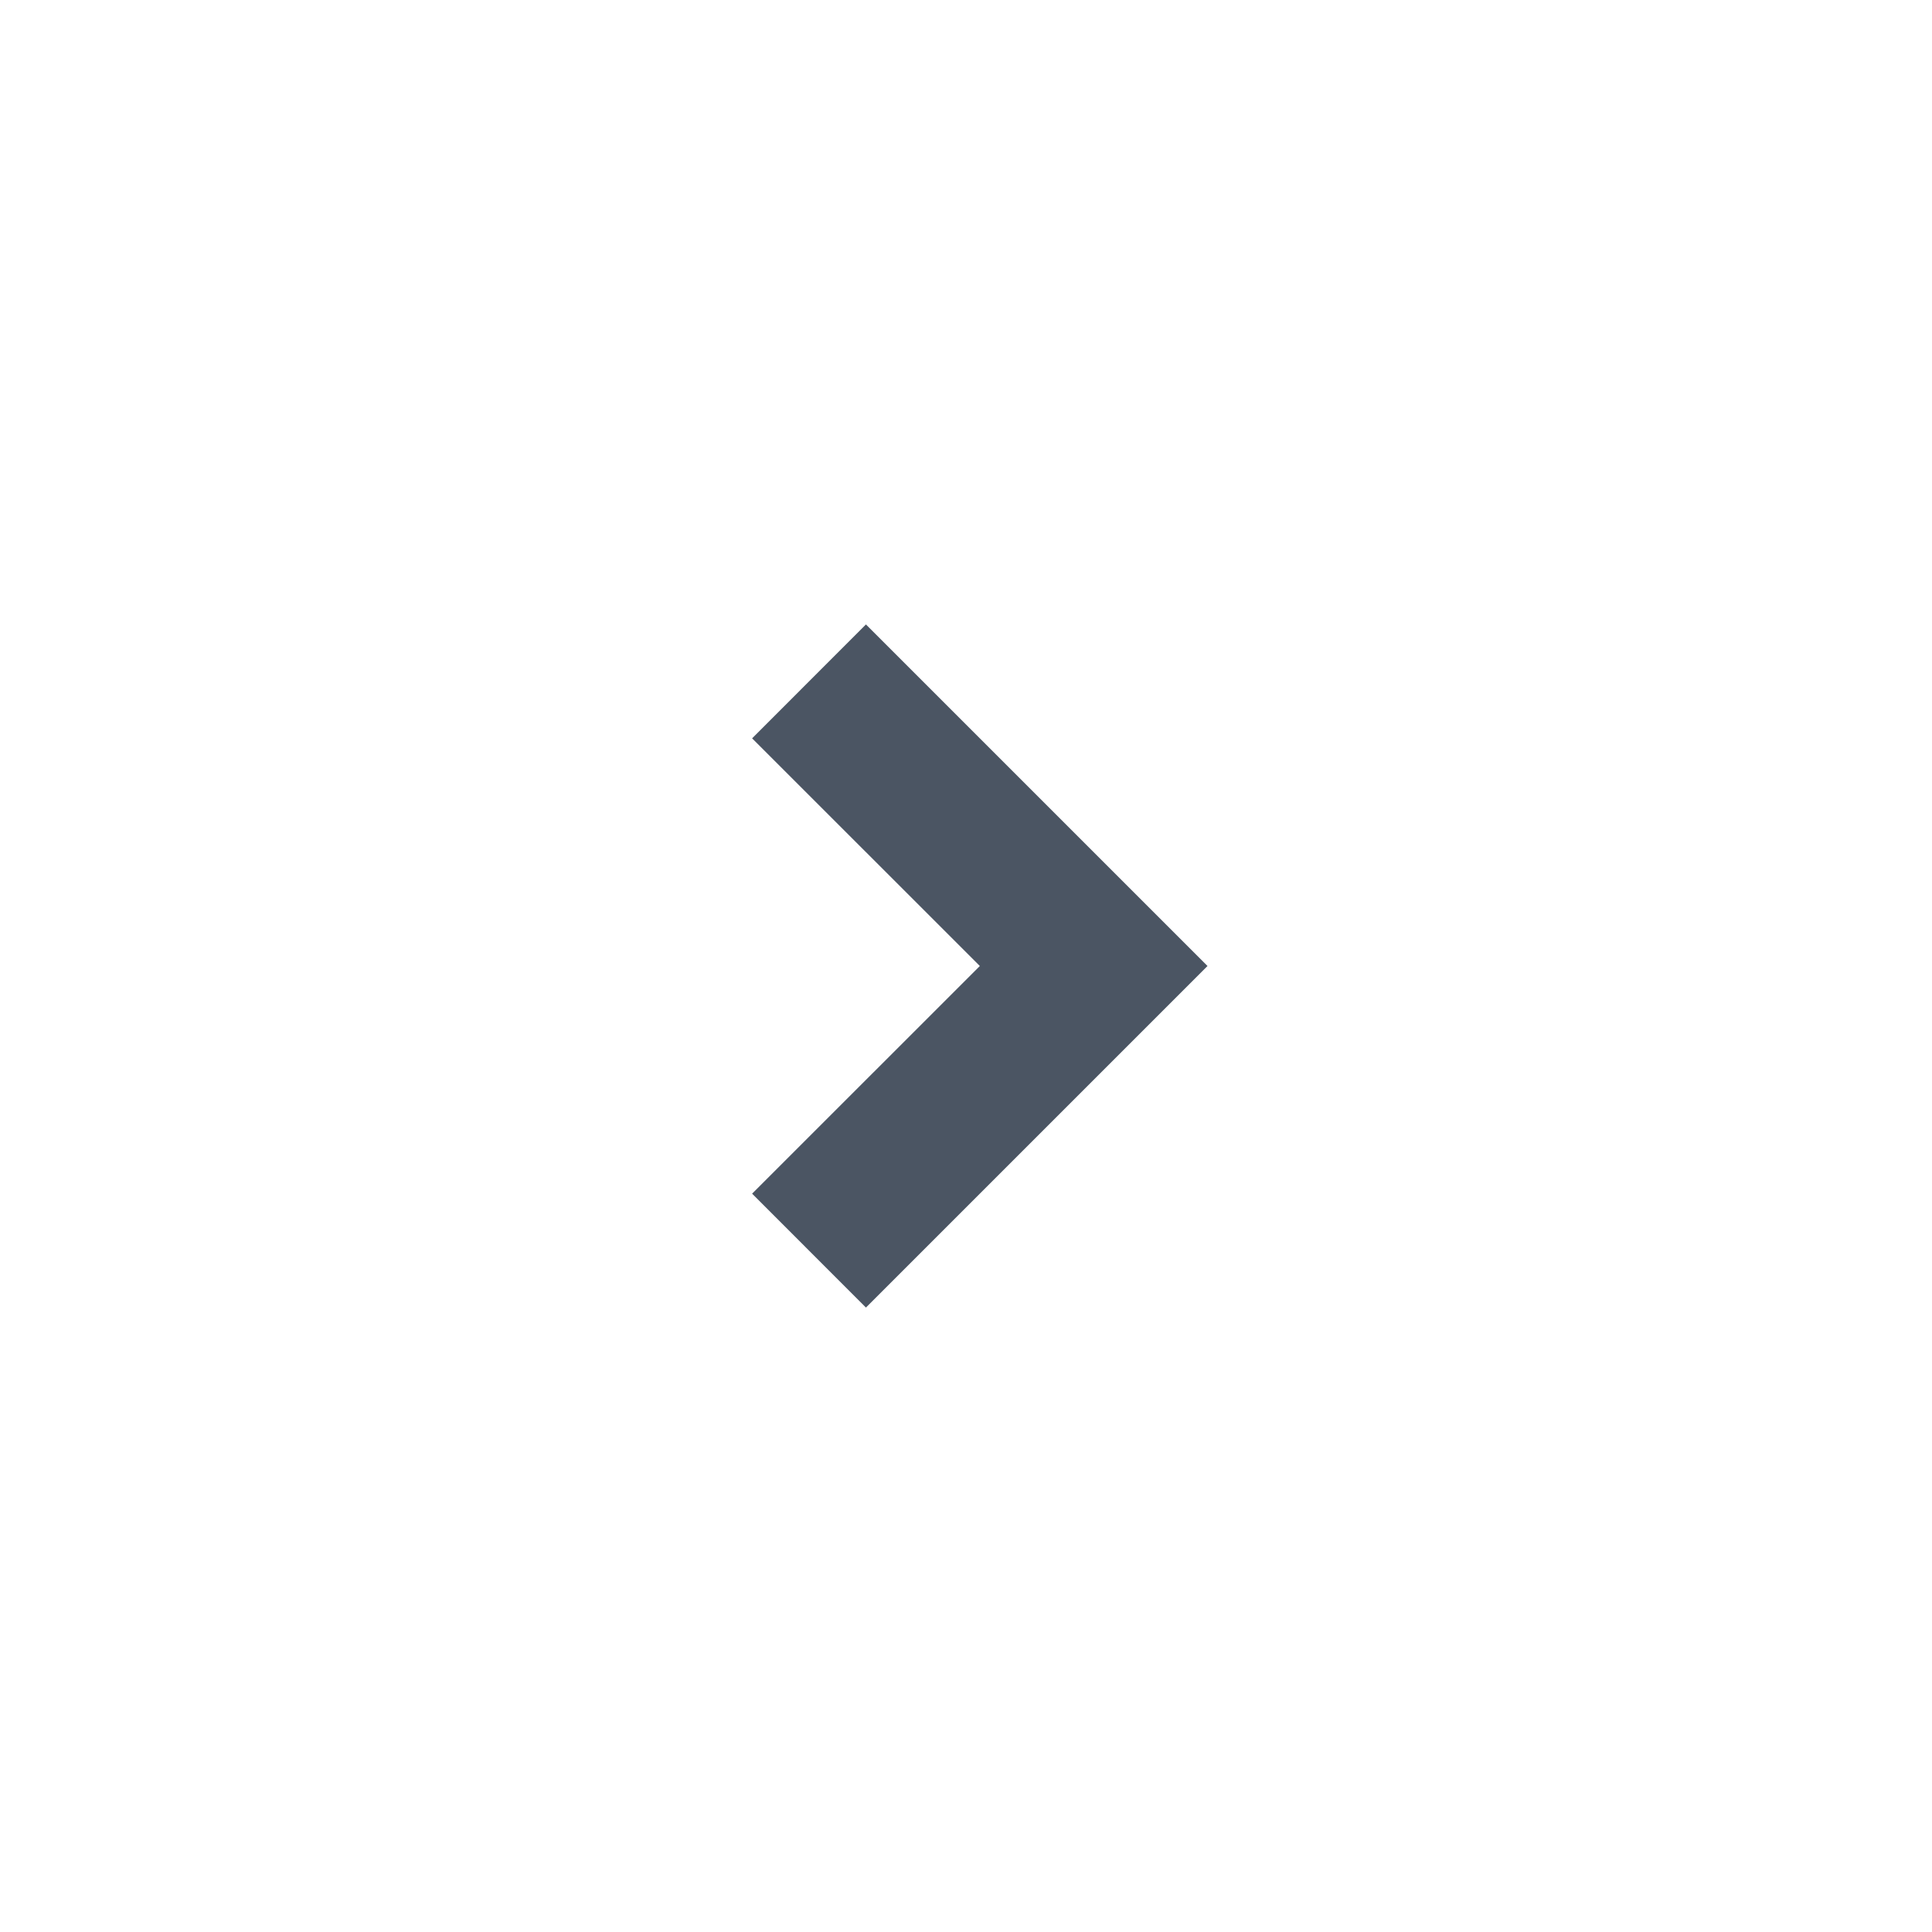 <svg width="24" height="24" viewBox="0 0 24 24" fill="none" xmlns="http://www.w3.org/2000/svg">
<g clip-path="url(#clip0_88_2551)">
<path d="M12.172 12L9.343 9.172L10.757 7.757L15 12L10.757 16.243L9.343 14.828L12.172 12Z" fill="#4B5563"/>
</g>
<defs>
<clipPath id="clip0_88_2551">
<rect width="24" height="24" fill="white"/>
</clipPath>
</defs>
</svg>
